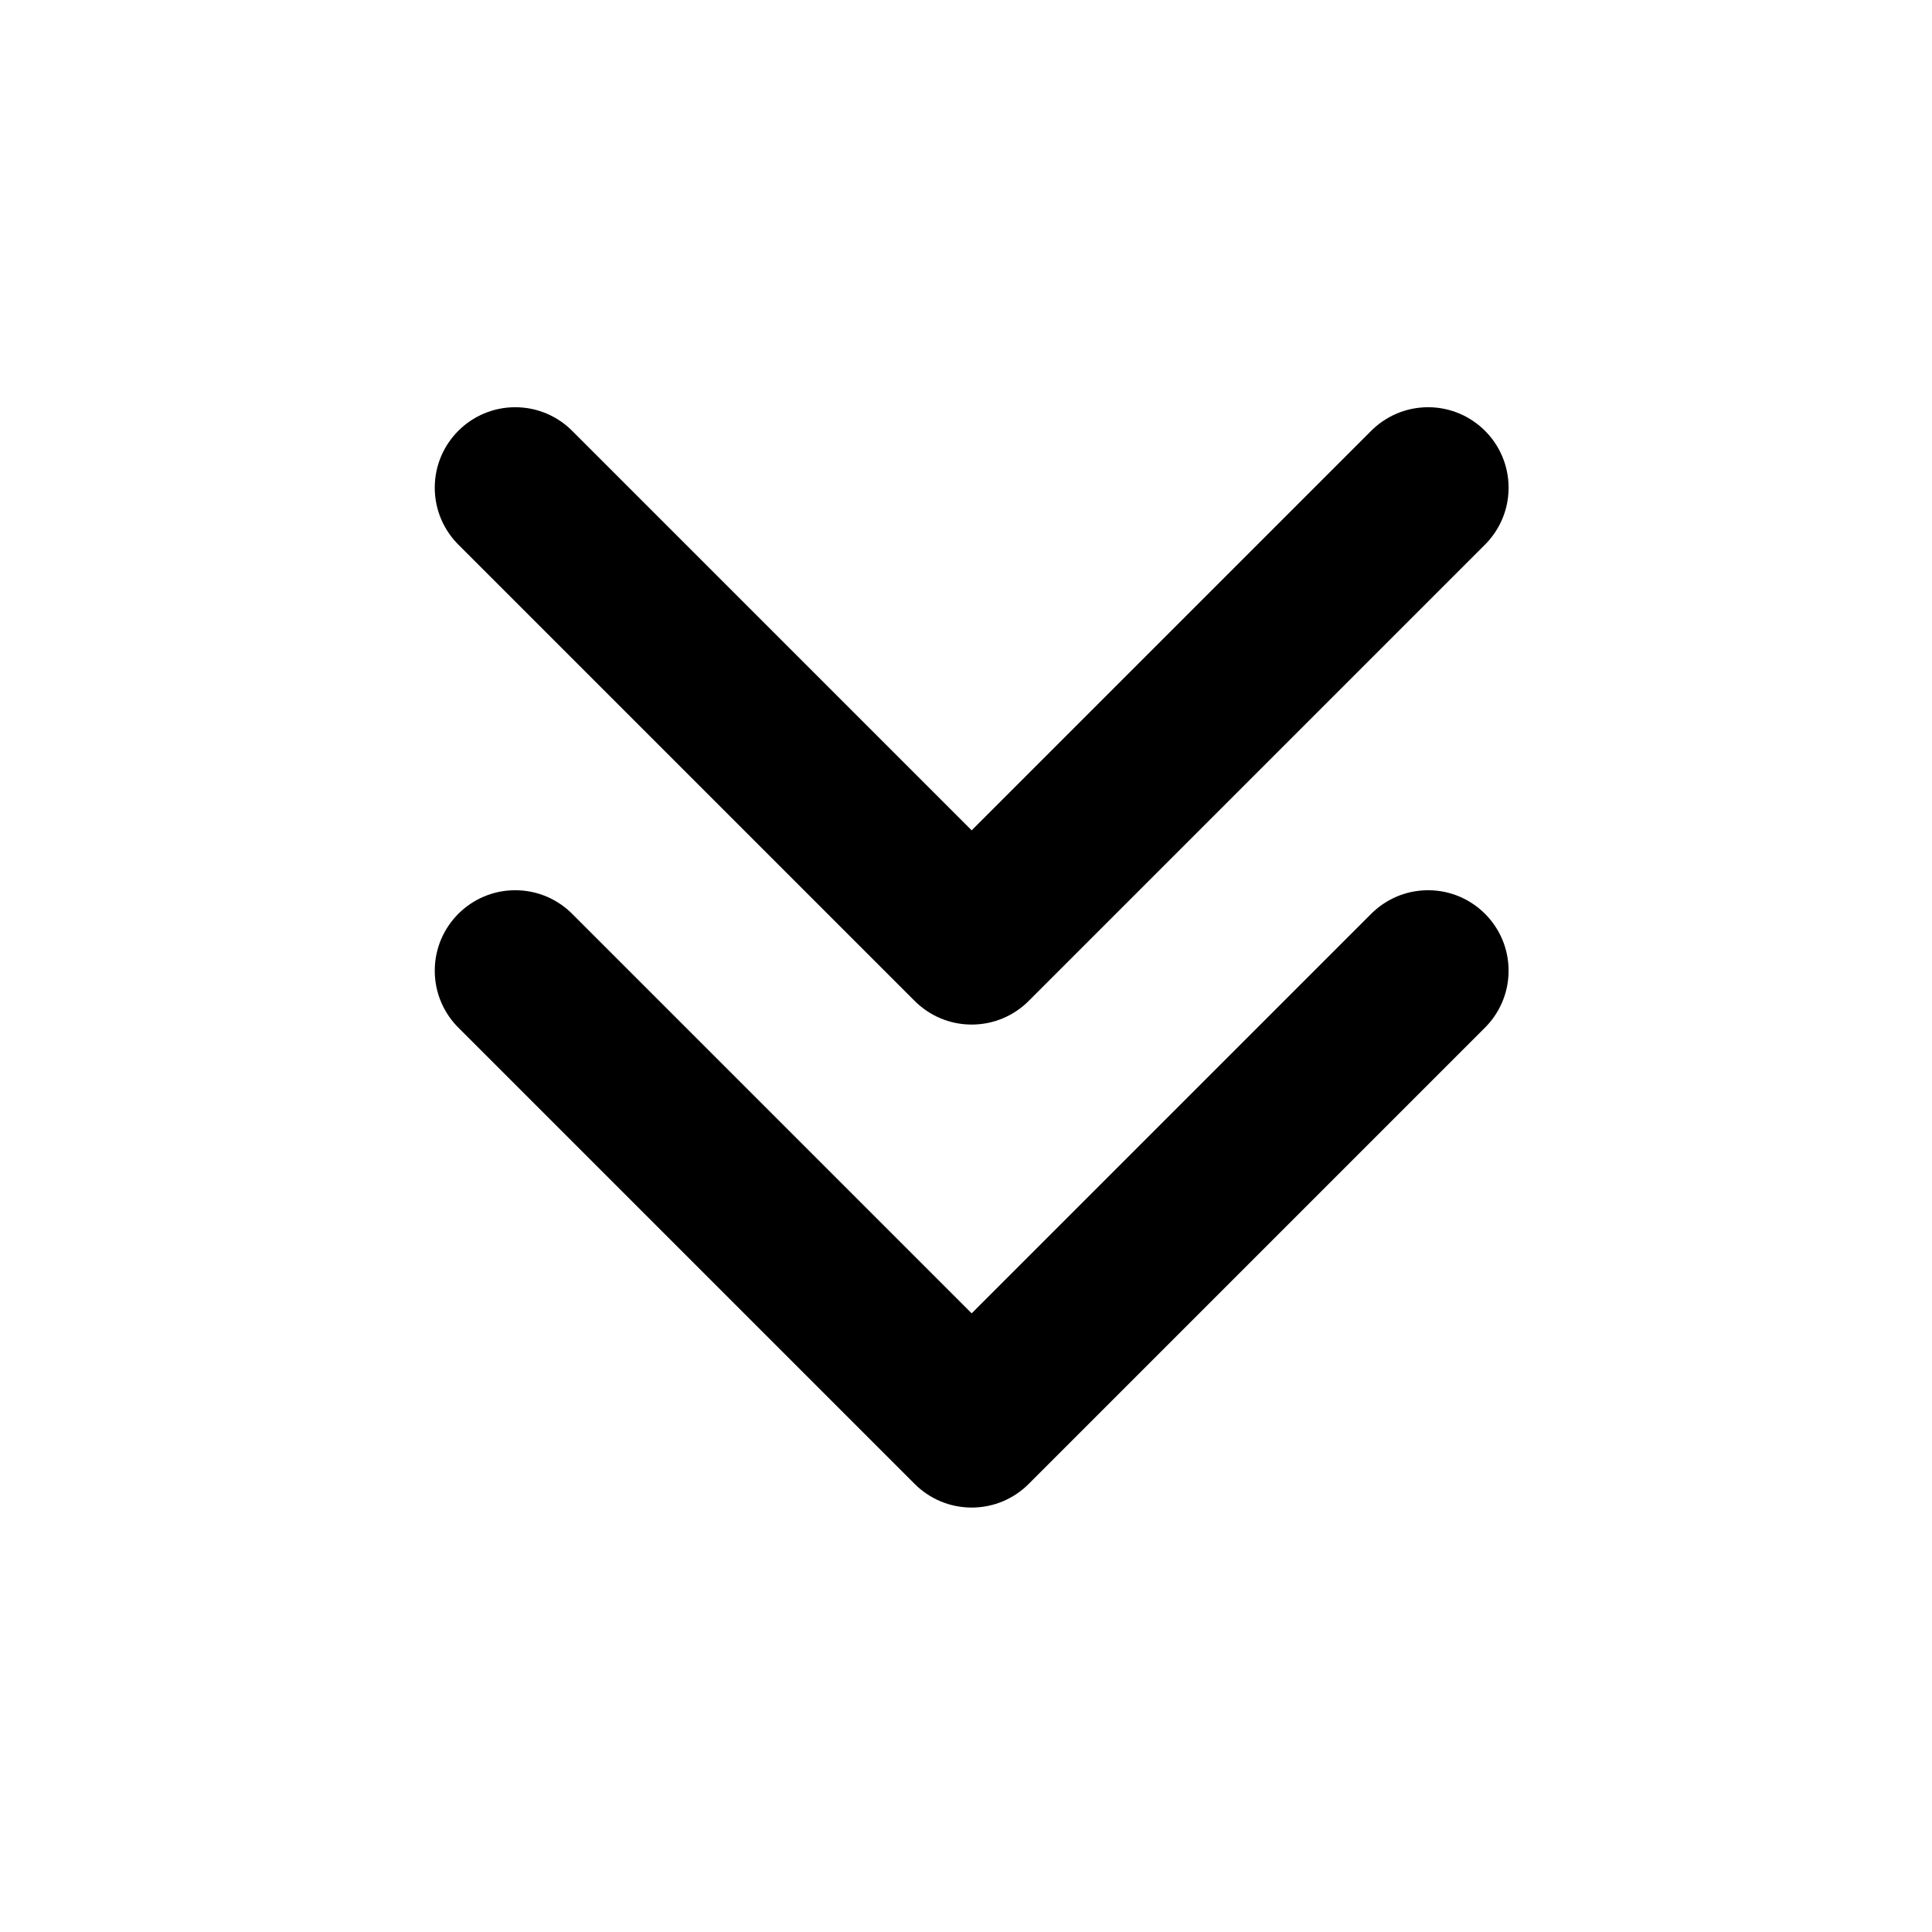 <!-- Generated by IcoMoon.io -->
<svg version="1.1" xmlns="http://www.w3.org/2000/svg" width="32" height="32" viewBox="0 0 32 32">
<title>chevrons-down</title>
<path d="M16.095 13.752l6.6-6.6c0.243-0.251 0.583-0.407 0.959-0.407 0.736 0 1.333 0.597 1.333 1.333 0 0.376-0.156 0.716-0.407 0.959l-7.543 7.543c-0.241 0.241-0.575 0.39-0.943 0.39s-0.701-0.149-0.943-0.39l-7.543-7.543c-0.251-0.243-0.407-0.583-0.407-0.959 0-0.736 0.597-1.333 1.333-1.333 0.376 0 0.716 0.156 0.959 0.407l6.6 6.6zM16.095 21.752l6.6-6.6c0.243-0.251 0.583-0.407 0.959-0.407 0.736 0 1.333 0.597 1.333 1.333 0 0.376-0.156 0.716-0.407 0.959l-7.543 7.543c-0.241 0.241-0.575 0.39-0.943 0.39s-0.701-0.149-0.943-0.39l-7.543-7.543c-0.251-0.243-0.407-0.583-0.407-0.959 0-0.736 0.597-1.333 1.333-1.333 0.376 0 0.716 0.156 0.959 0.407l6.6 6.6z"></path>
</svg>
